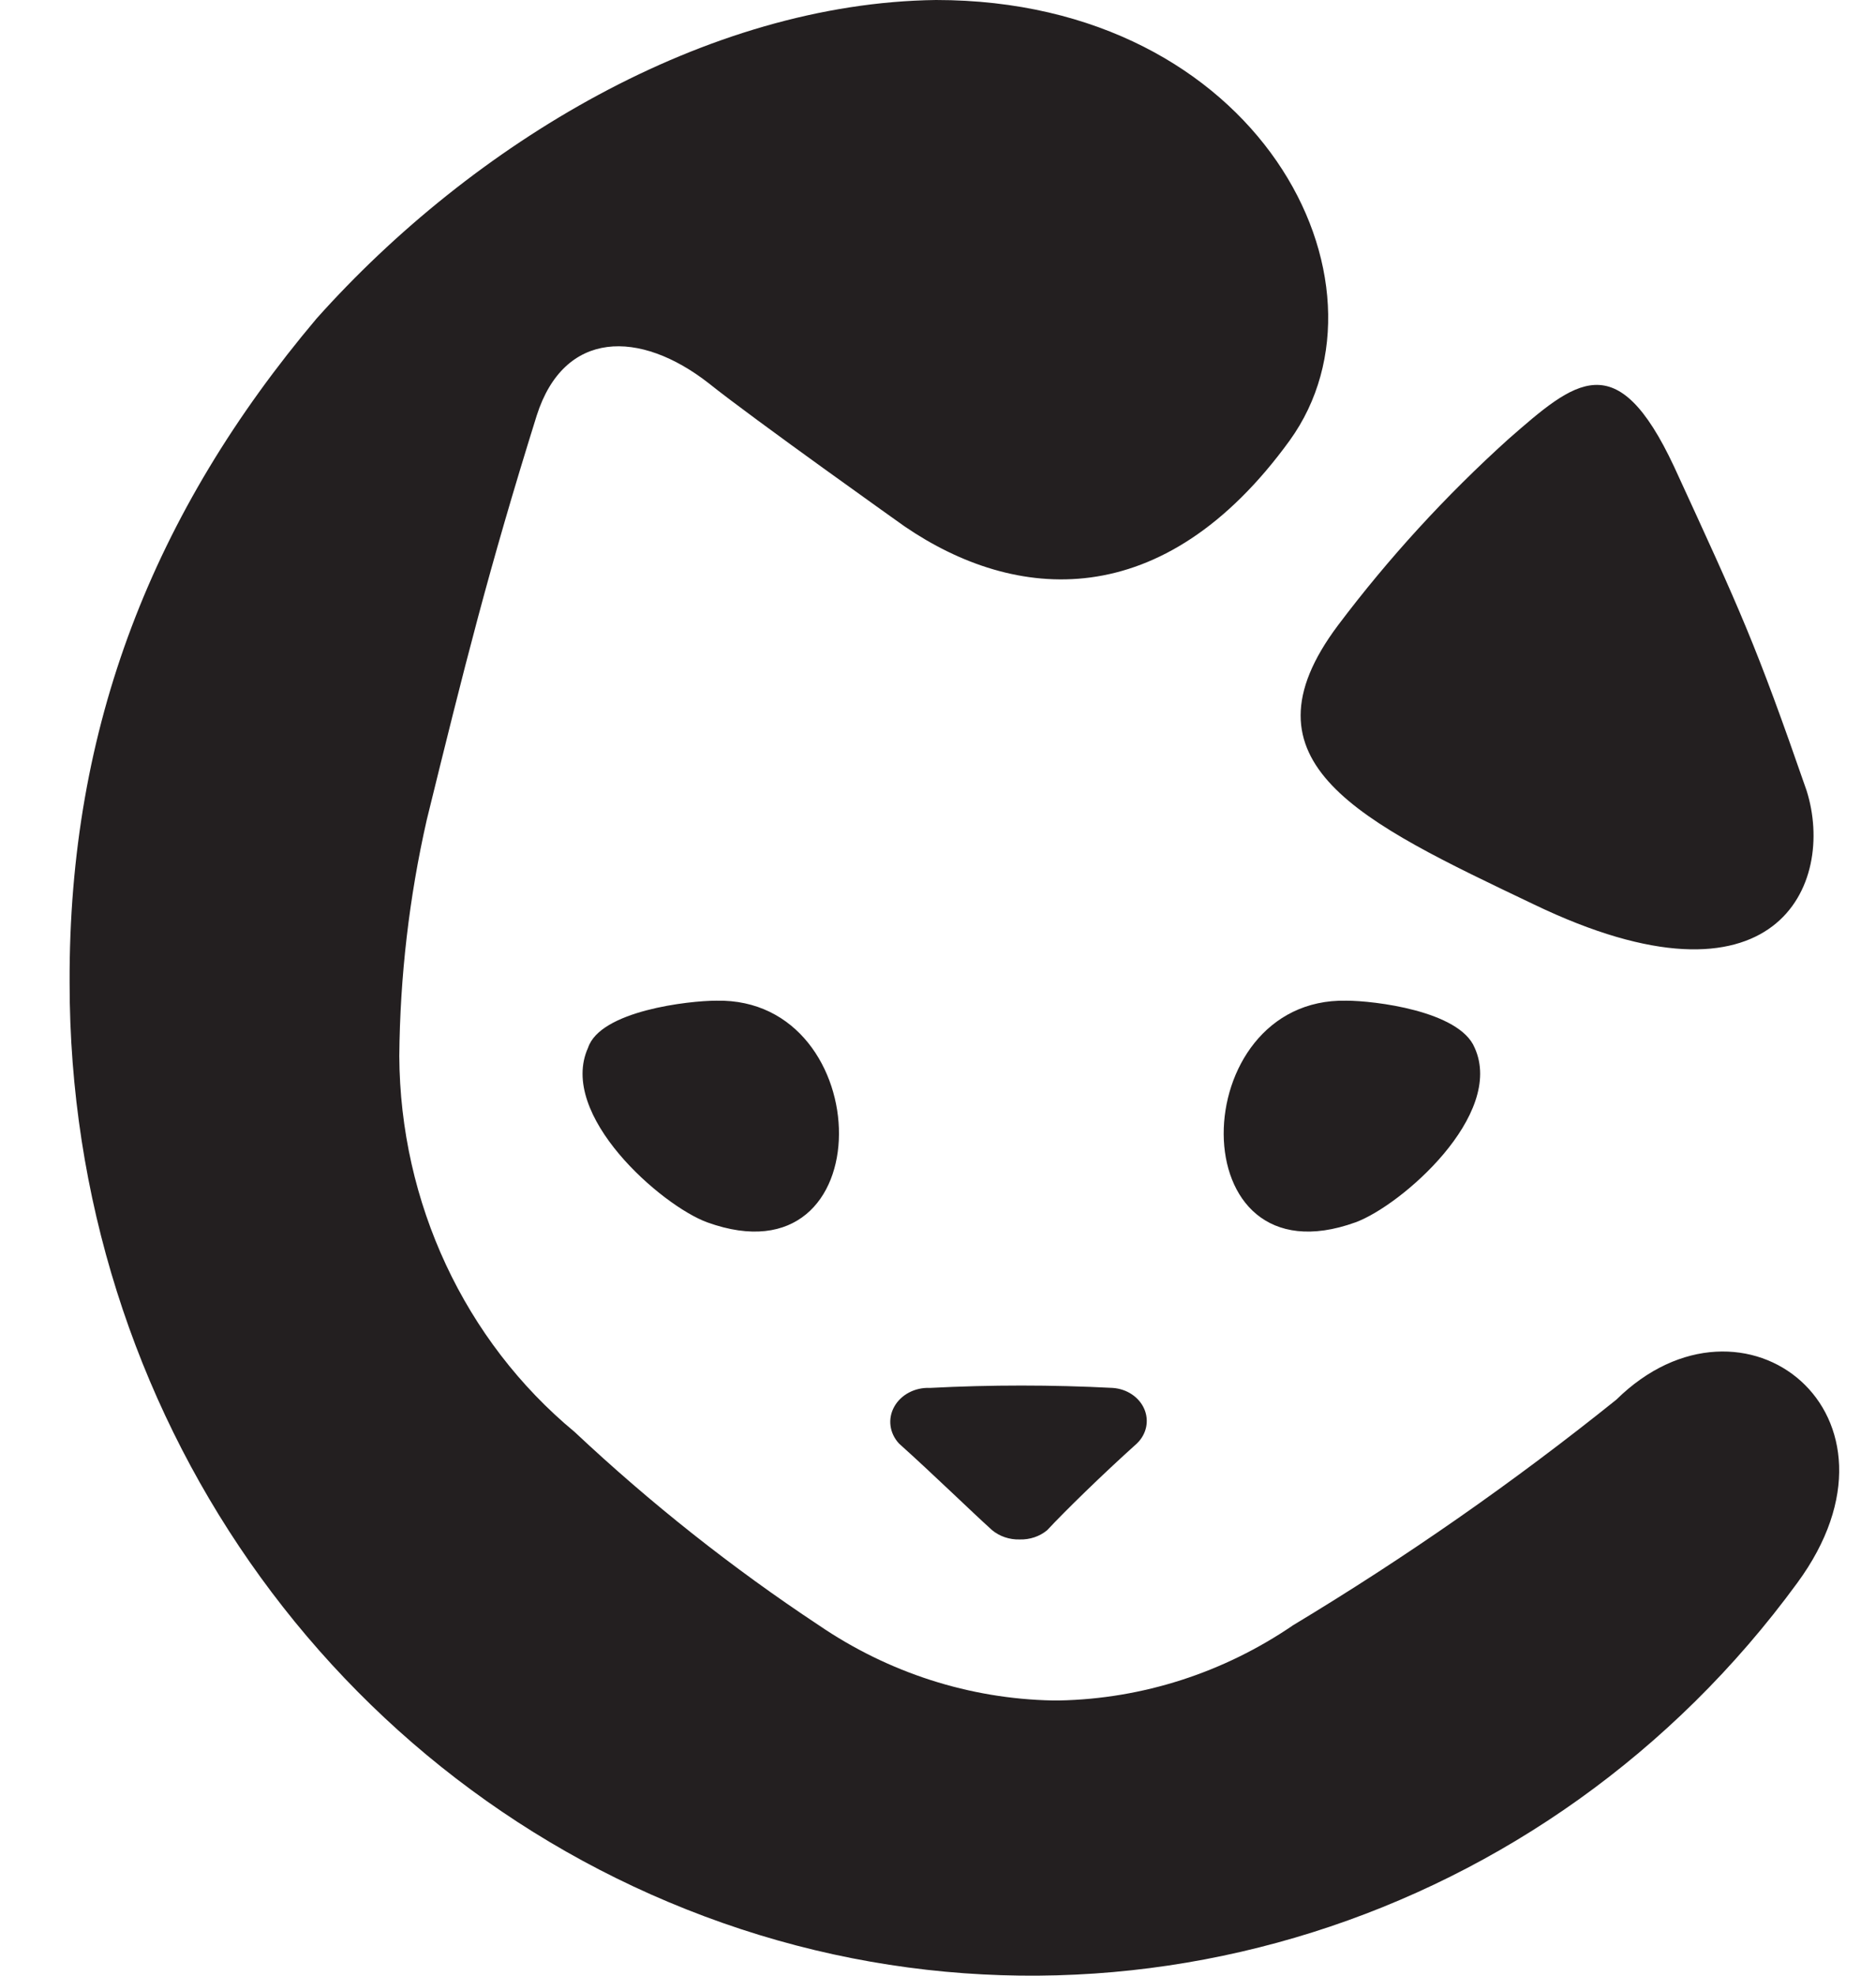 <svg width="19" height="20" viewBox="0 0 19 20" fill="none" xmlns="http://www.w3.org/2000/svg">
<g id=".Logo/Bisq">
<path id="Combined-Shape" d="M16.955 4.724C17.633 6.199 17.777 6.504 18.297 8.003C18.595 8.945 17.997 10.341 15.532 9.154C13.776 8.317 12.505 7.724 13.552 6.329C14.062 5.652 14.639 5.021 15.276 4.446C15.954 3.854 16.373 3.481 16.955 4.724ZM16.37 14.169C17.661 12.899 19.456 14.32 18.202 16.025C15.677 19.477 11.269 20.854 7.319 19.466C3.369 18.079 0.704 14.287 0.705 9.948C0.695 7.349 1.557 5.18 3.205 3.226C4.79 1.452 7.151 0.03 9.479 0C12.752 0 14.214 2.863 13.062 4.459C11.774 6.235 10.276 6.09 9.162 5.329C9.162 5.329 7.63 4.242 7.177 3.879C6.481 3.336 5.714 3.336 5.436 4.206C4.949 5.764 4.705 6.742 4.322 8.3C4.144 9.084 4.051 9.886 4.044 10.691C4.052 12.174 4.705 13.573 5.82 14.496C6.59 15.219 7.417 15.873 8.292 16.452C8.997 16.933 9.817 17.197 10.66 17.214H10.729C11.572 17.197 12.393 16.933 13.097 16.452C14.235 15.767 15.329 15.005 16.37 14.169ZM7.163 12.374C6.698 12.204 5.647 11.286 5.956 10.606C6.08 10.232 6.977 10.13 7.255 10.13C8.896 10.096 8.957 13.021 7.163 12.374ZM10.048 15.49C9.839 15.302 9.454 14.926 9.105 14.613C9.008 14.508 8.989 14.362 9.057 14.24C9.125 14.118 9.267 14.043 9.419 14.05C10.035 14.018 10.653 14.018 11.27 14.05C11.413 14.06 11.537 14.143 11.589 14.263C11.641 14.383 11.612 14.519 11.514 14.613C11.165 14.926 10.781 15.302 10.606 15.49C10.531 15.553 10.431 15.587 10.327 15.584C10.224 15.587 10.124 15.553 10.048 15.49ZM13.728 12.374C11.933 13.021 11.995 10.096 13.636 10.13C13.914 10.13 14.78 10.232 14.935 10.606C15.244 11.286 14.192 12.204 13.728 12.374Z" fill="#231F20"/>
</g>
</svg>
